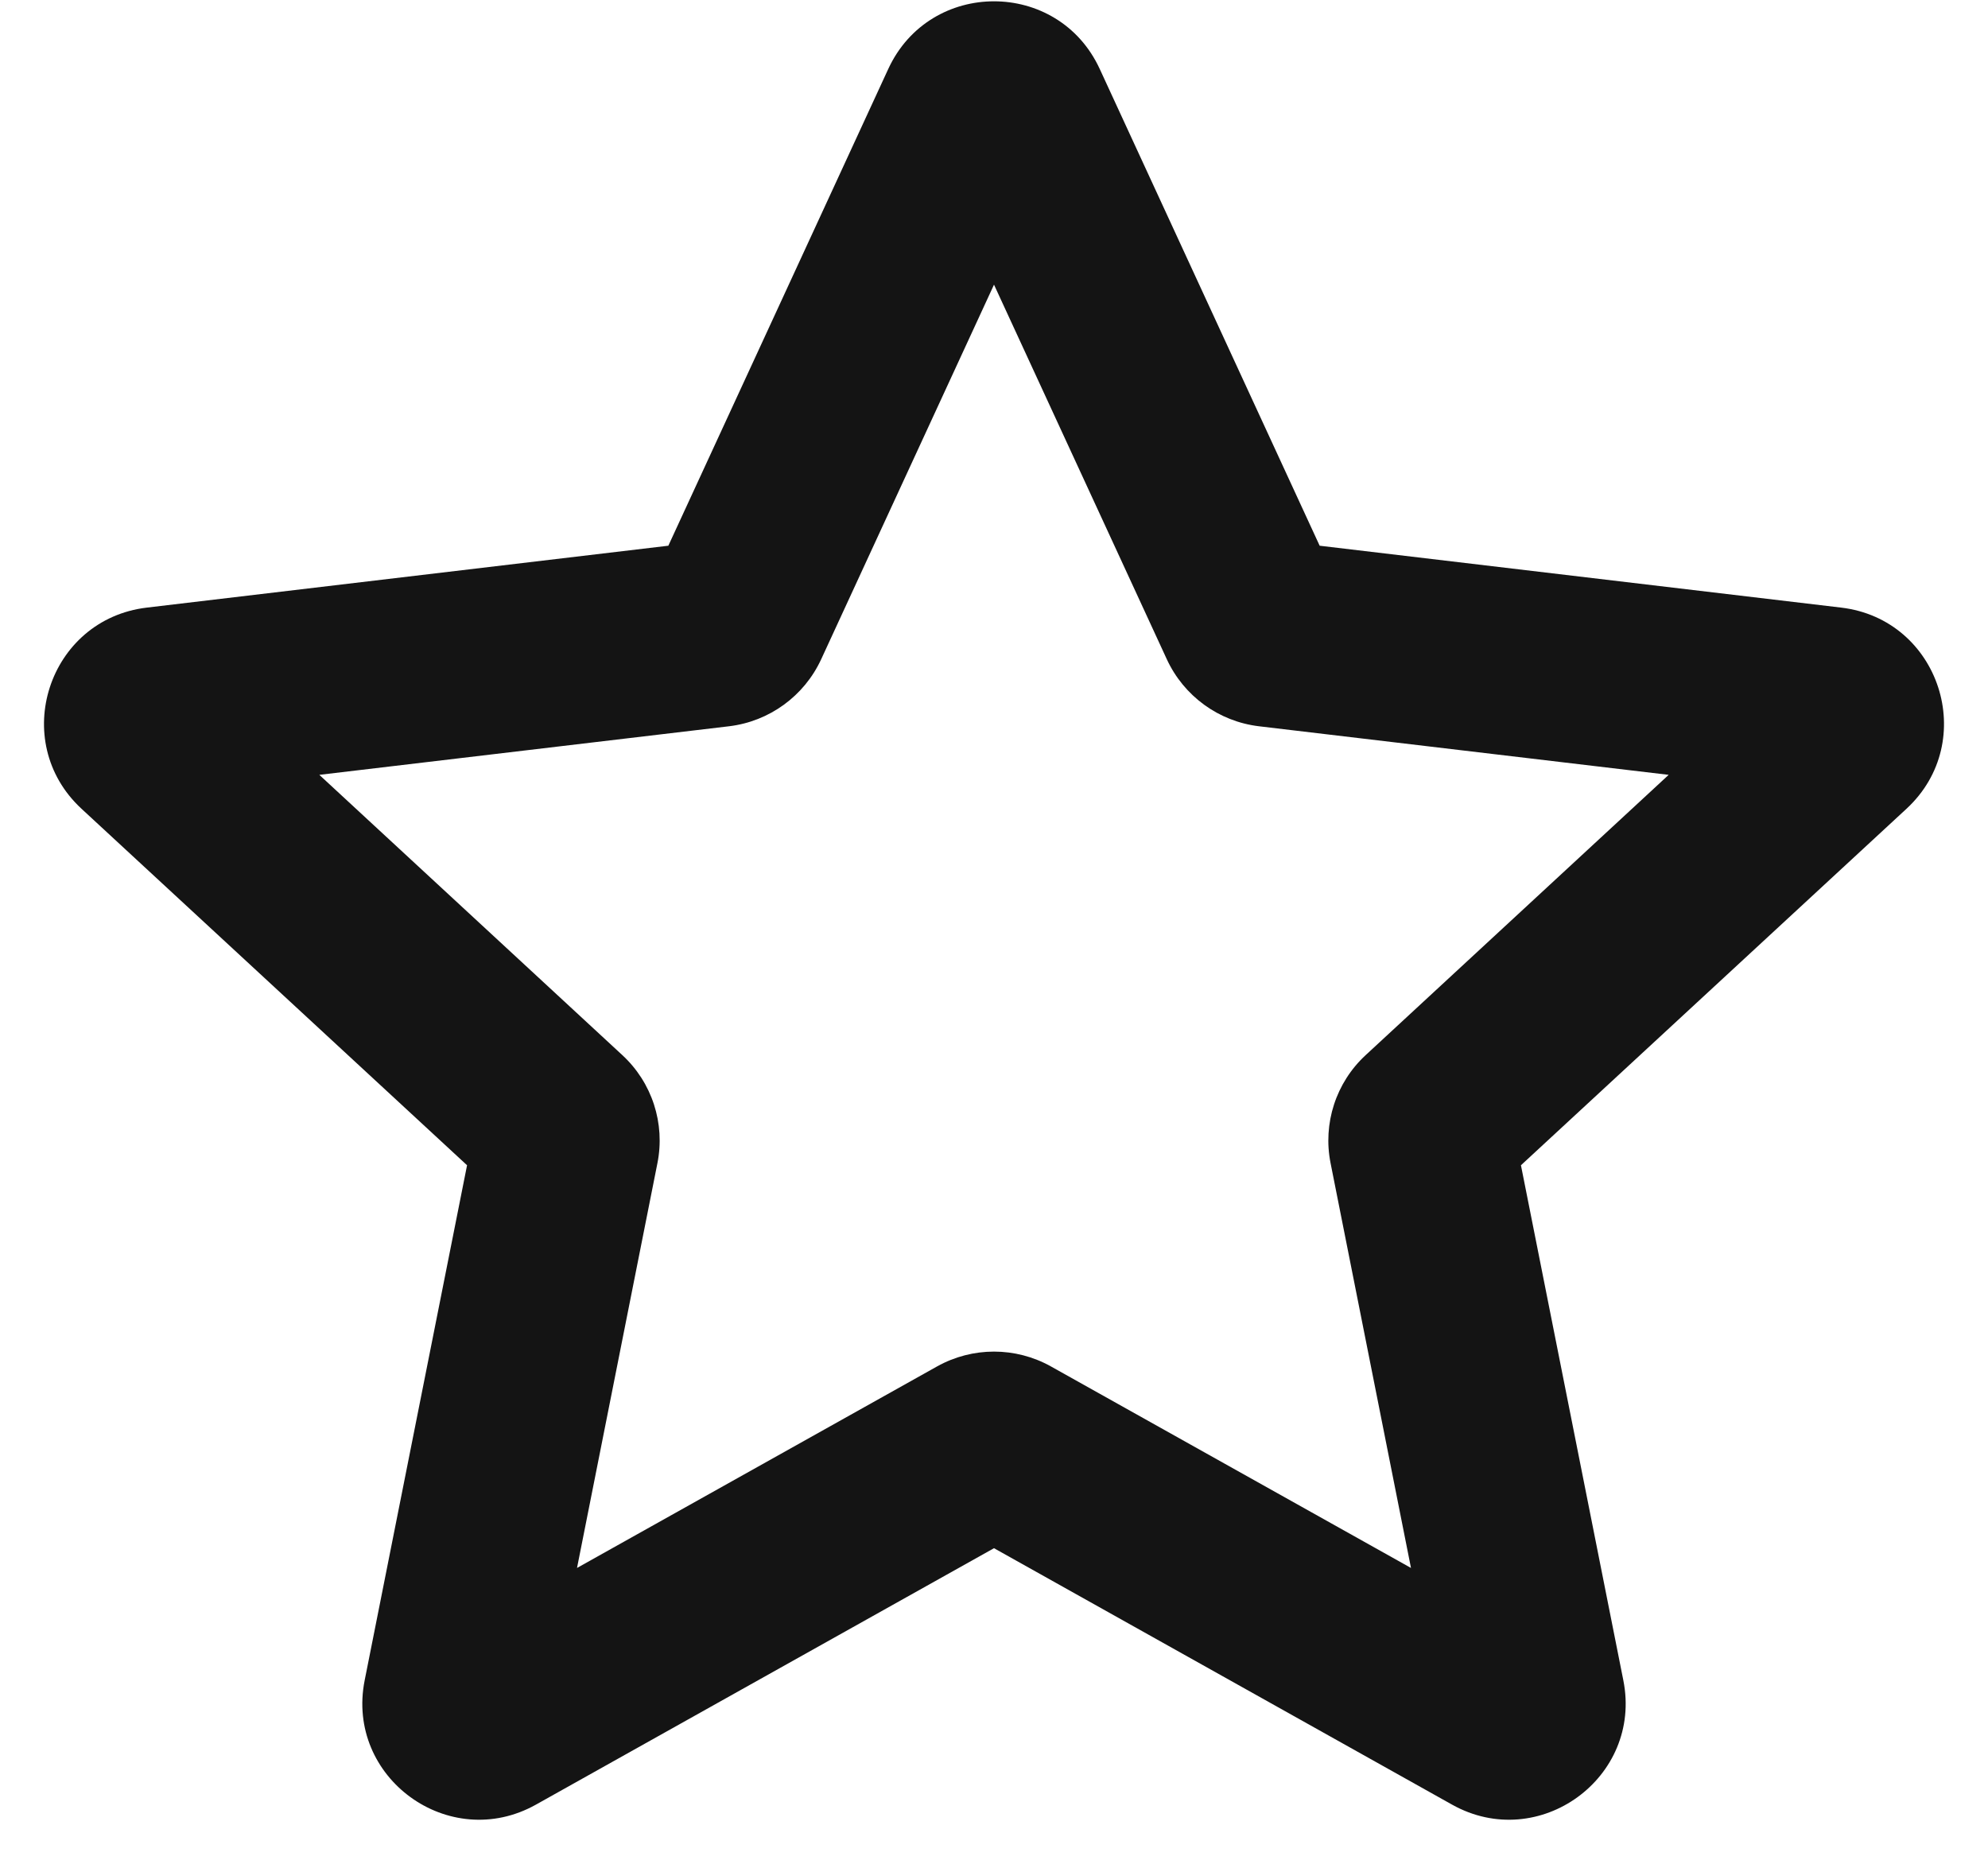 <svg width="16" height="15" viewBox="0 0 16 15" fill="none" xmlns="http://www.w3.org/2000/svg">
<path fill-rule="evenodd" clip-rule="evenodd" d="M7.149 0.555C7.484 -0.171 8.516 -0.171 8.851 0.555L10.621 4.392L14.818 4.89C15.612 4.984 15.931 5.966 15.344 6.509L12.241 9.378L13.065 13.523C13.221 14.307 12.385 14.914 11.687 14.524L8 12.46L4.313 14.524C3.615 14.914 2.779 14.307 2.935 13.523L3.759 9.378L0.656 6.509C0.069 5.966 0.388 4.984 1.182 4.89L5.379 4.392L7.149 0.555ZM8 2.291L6.609 5.306C6.472 5.602 6.192 5.806 5.868 5.845L2.57 6.236L5.008 8.491C5.248 8.712 5.355 9.042 5.291 9.362L4.644 12.619L7.542 10.997C7.827 10.838 8.173 10.838 8.458 10.997L11.356 12.619L10.709 9.362C10.645 9.042 10.752 8.712 10.992 8.491L13.43 6.236L10.132 5.845C9.808 5.806 9.528 5.602 9.391 5.306L8 2.291Z" fill="#141414"/>
</svg>
